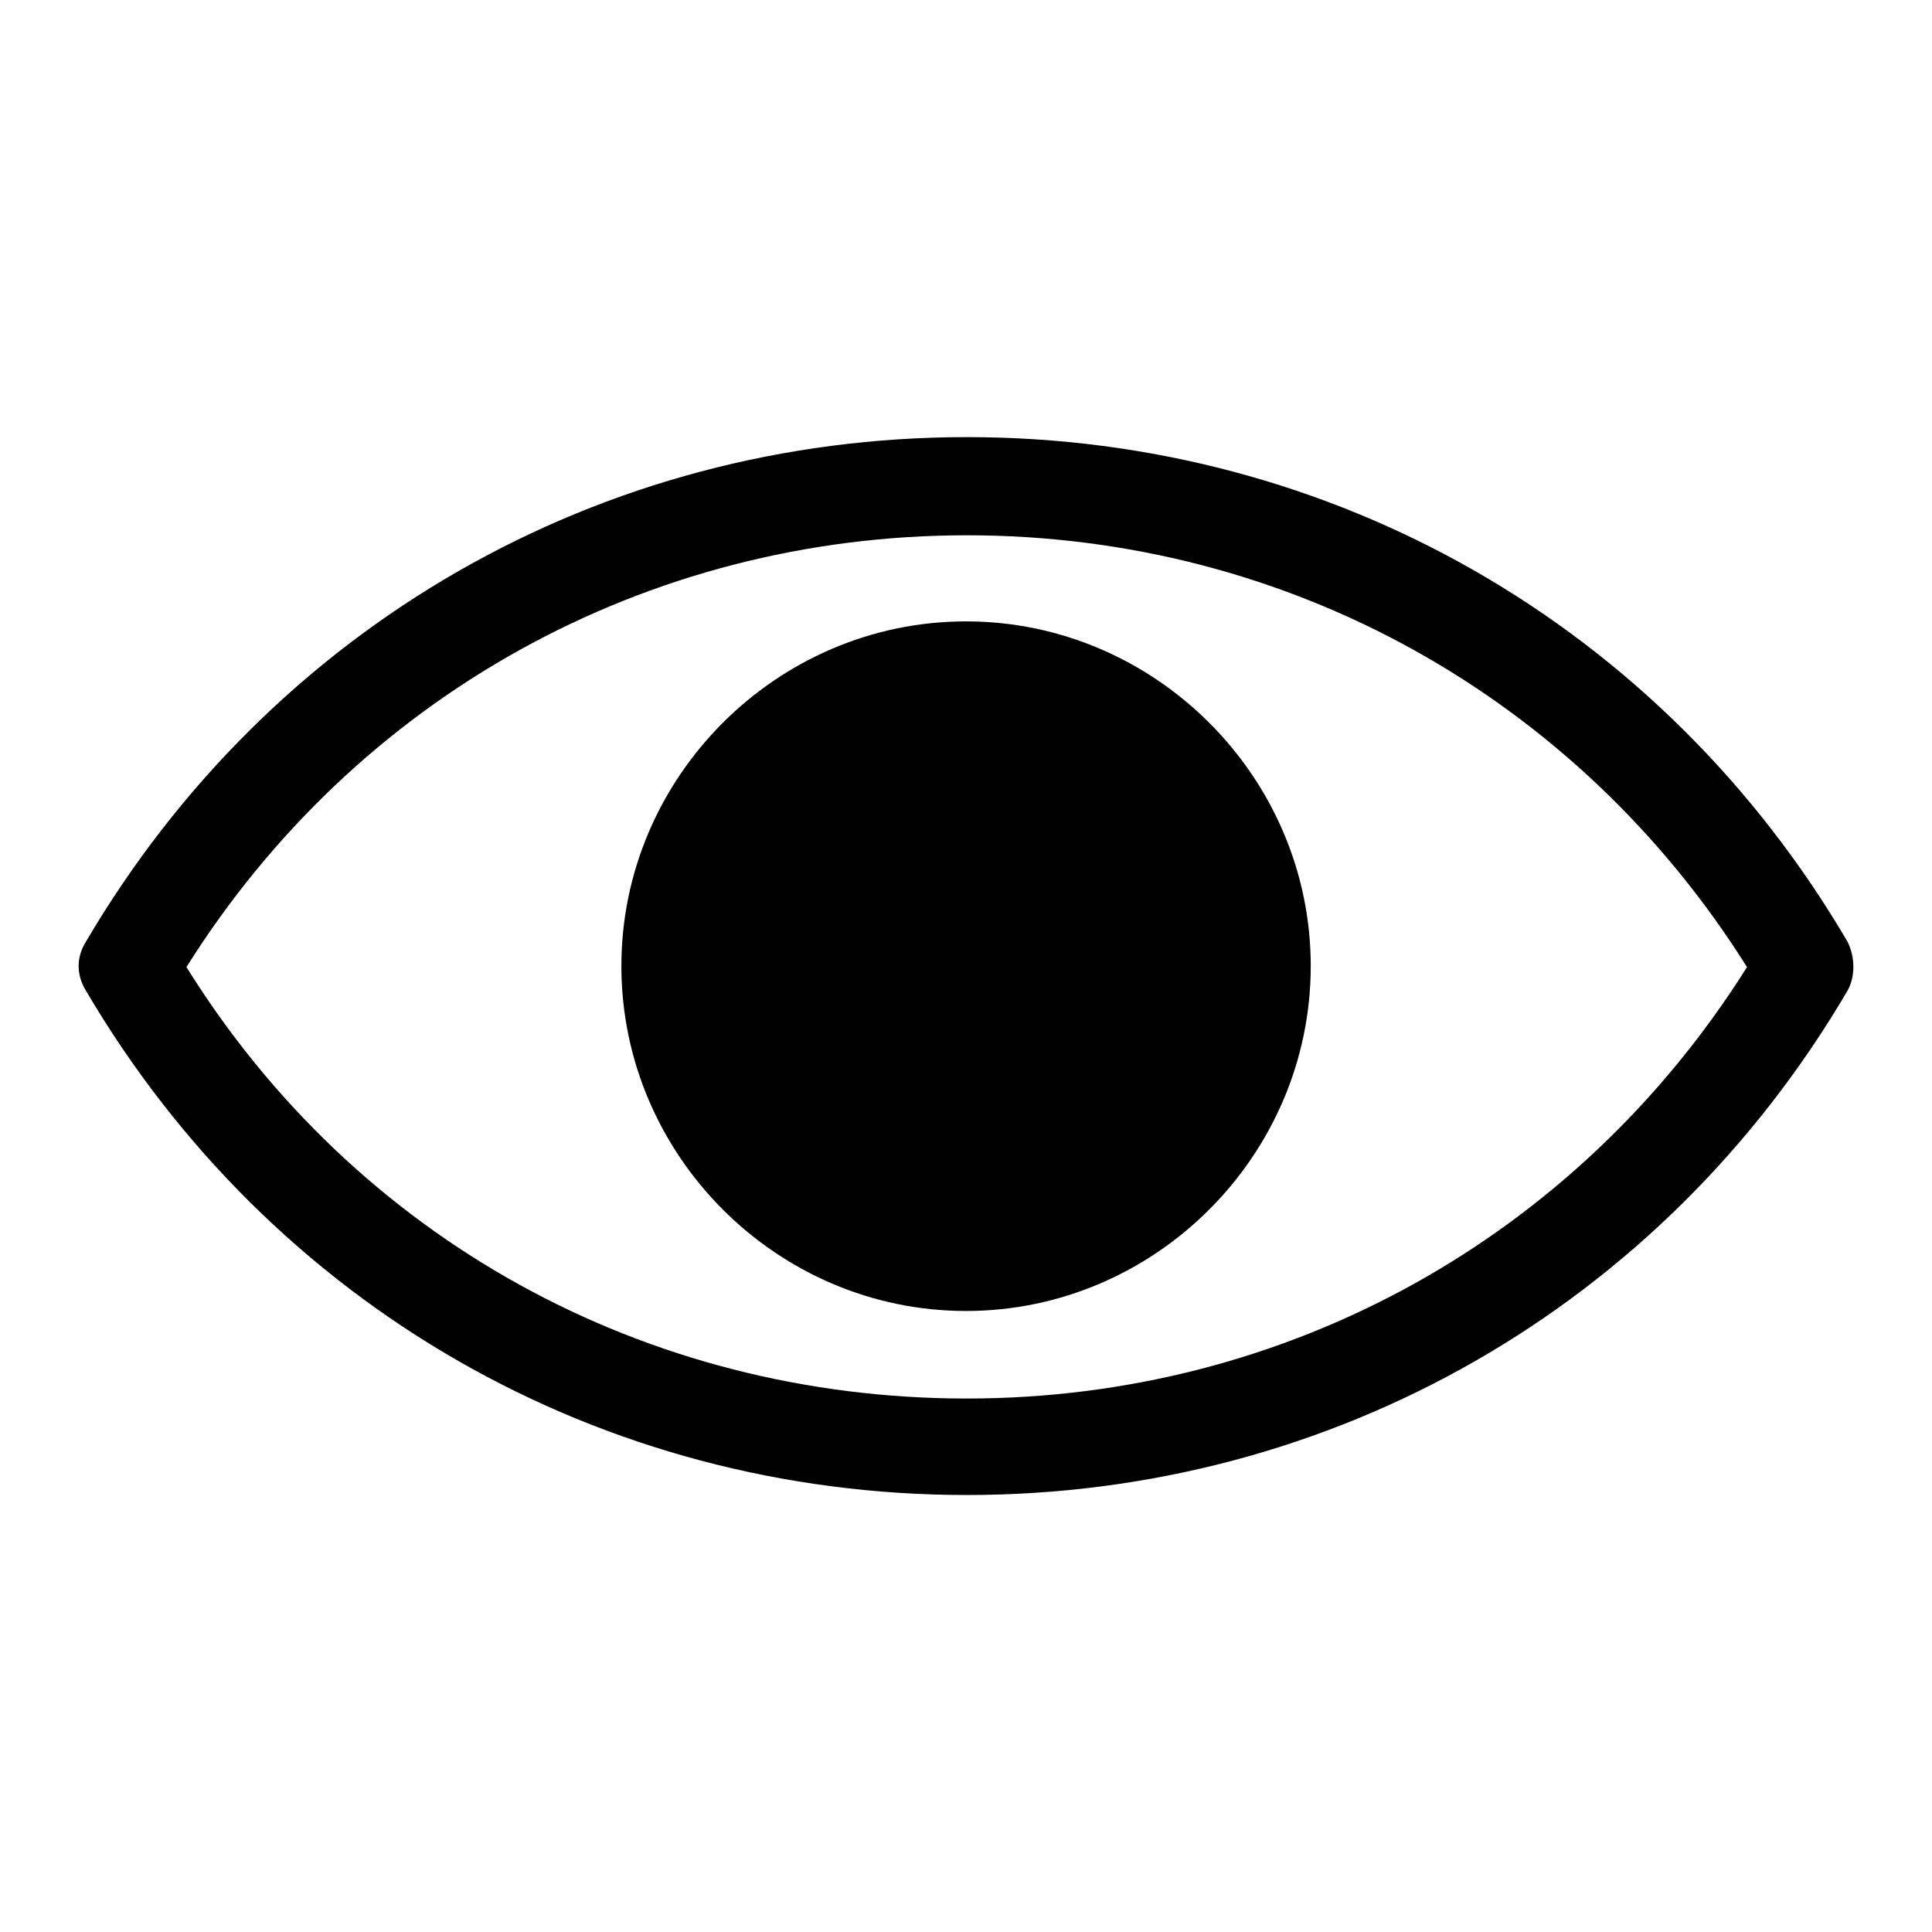 <?xml version="1.0" encoding="utf-8"?>
<!-- Generator: Adobe Illustrator 16.0.0, SVG Export Plug-In . SVG Version: 6.00 Build 0)  -->
<!DOCTYPE svg PUBLIC "-//W3C//DTD SVG 1.1//EN" "http://www.w3.org/Graphics/SVG/1.1/DTD/svg11.dtd">
<svg version="1.1" id="Layer_1" xmlns="http://www.w3.org/2000/svg" xmlns:xlink="http://www.w3.org/1999/xlink" x="0px" y="0px"
	 width="16px" height="16px" viewBox="0 0 16 16" enable-background="new 0 0 16 16" xml:space="preserve">
<g>
	<path d="M15.3,7.798C13.768,5.186,11.041,3.62,8.007,3.62c-3.035,0-5.76,1.566-7.295,4.178c-0.081,0.129-0.081,0.275,0,0.407
		c1.535,2.61,4.26,4.176,7.295,4.176c3.034,0,5.761-1.566,7.293-4.176C15.365,8.09,15.365,7.927,15.3,7.798z M8.007,11.582
		c-2.661,0-5.06-1.32-6.463-3.573c1.403-2.235,3.802-3.576,6.463-3.576c2.659,0,5.056,1.34,6.461,3.576
		C13.062,10.244,10.666,11.582,8.007,11.582z"/>
	<path d="M8,5.146C6.434,5.146,5.146,6.435,5.146,8c0,1.568,1.288,2.857,2.854,2.857S10.855,9.568,10.855,8
		C10.855,6.435,9.566,5.146,8,5.146z"/>
</g>
</svg>
